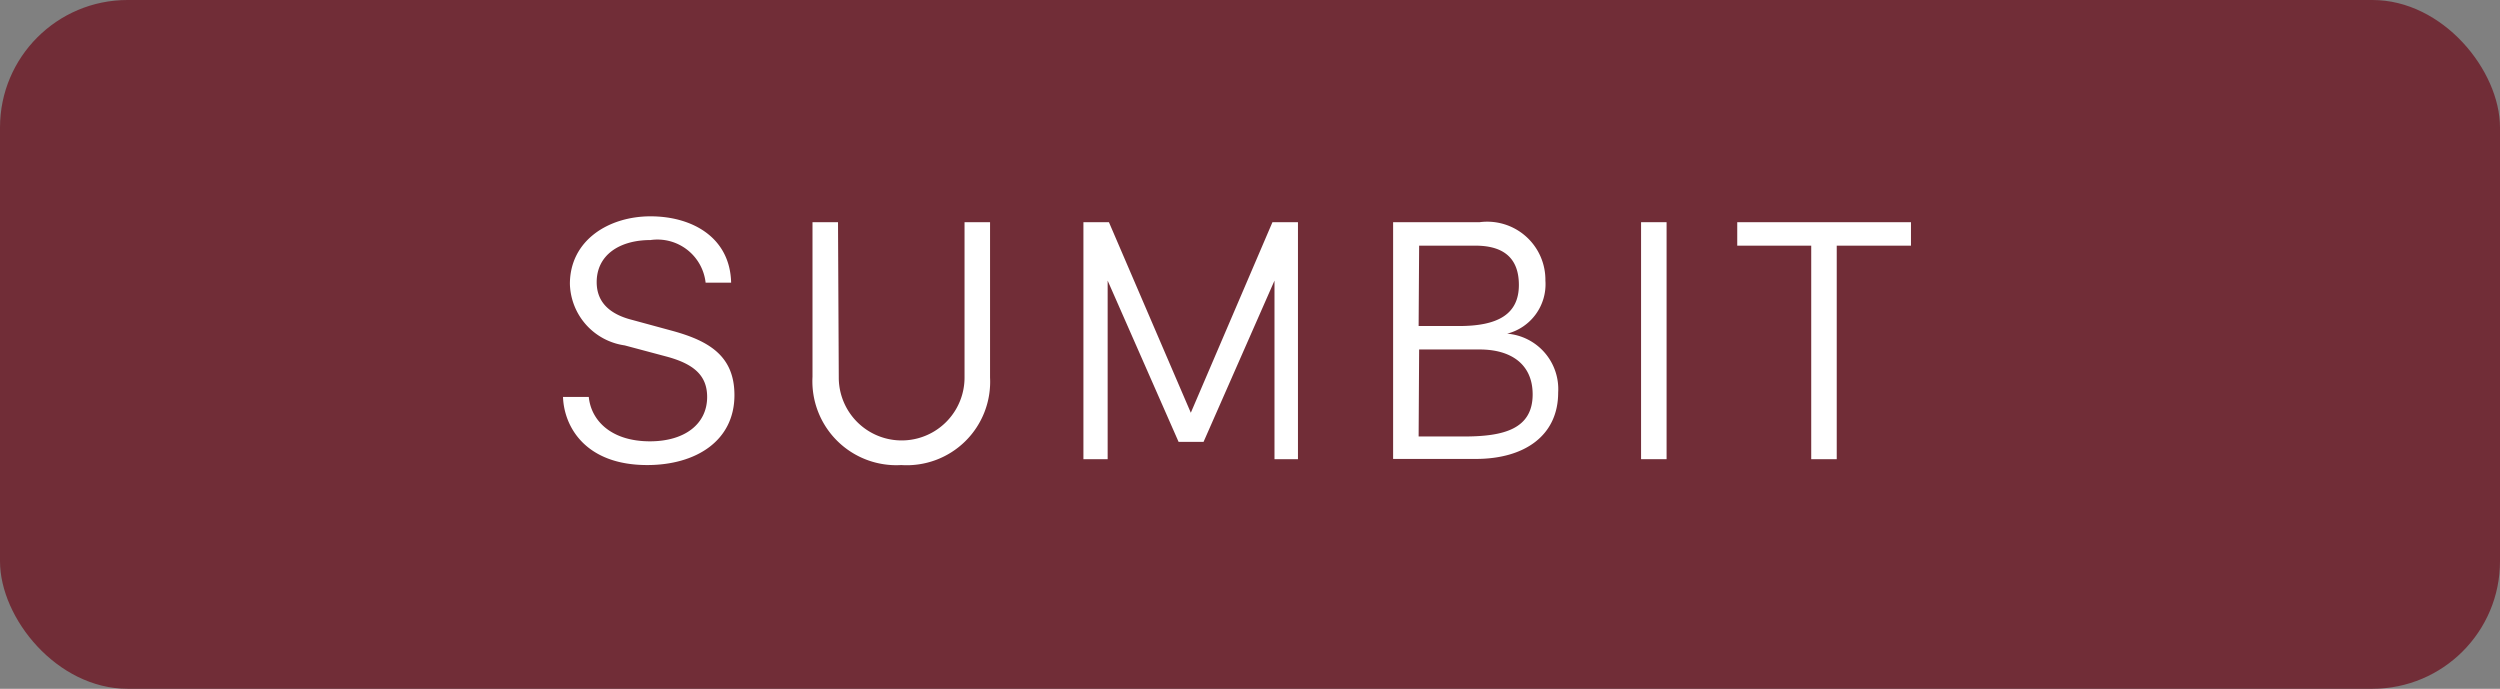 <svg xmlns="http://www.w3.org/2000/svg" viewBox="0 0 98 27"><rect x="0" y="0" width="98" height="27" fill="#808080" stroke="none"/><defs><style>.cls-1{fill:#712d37;}.cls-2{fill:#fff;}</style></defs><title>SUMBIT button</title><g id="Layer_2" data-name="Layer 2"><g id="Home_Page" data-name="Home Page"><rect class="cls-1" width="98" height="27" rx="5" ry="5"/><path class="cls-2" d="M23.08,15.56c.09.92.87,1.74,2.4,1.74,1.35,0,2.24-.67,2.24-1.74,0-.84-.52-1.3-1.62-1.59l-1.61-.43a2.5,2.5,0,0,1-2.15-2.41c0-1.71,1.52-2.65,3.16-2.65s3.12.83,3.16,2.6h-1a1.9,1.9,0,0,0-2.16-1.67c-1.22,0-2.11.59-2.11,1.65,0,.73.44,1.24,1.39,1.48l1.58.43c1.46.4,2.43,1,2.43,2.52,0,1.8-1.52,2.74-3.42,2.74-2.42,0-3.26-1.5-3.3-2.67Z"/><path class="cls-2" d="M32.88,14.8a2.46,2.46,0,1,0,4.93,0V8.71h1V14.8a3.27,3.27,0,0,1-3.48,3.43,3.29,3.29,0,0,1-3.48-3.46V8.71h1Z"/><path class="cls-2" d="M42.47,18V8.71h1l3.21,7.47h0l3.2-7.47h1V18h-.92V11h0l-2.78,6.32H46.2L43.42,11h0v7Z"/><path class="cls-2" d="M54.61,8.71H58A2.28,2.28,0,0,1,60.58,11a2,2,0,0,1-1.5,2.08v0a2.18,2.18,0,0,1,2,2.31c0,1.68-1.31,2.6-3.23,2.6H54.61Zm1,4.07H57.2c1.5,0,2.34-.45,2.34-1.61s-.73-1.54-1.7-1.54H55.63Zm0,4.33H57.4c1.54,0,2.68-.29,2.68-1.65,0-1.2-.87-1.76-2.07-1.76H55.63Z"/><path class="cls-2" d="M64.33,18V8.71h1V18Z"/><path class="cls-2" d="M71,18V9.63h-2.9V8.71h6.81v.92H72V18Z"/></g></g></svg>